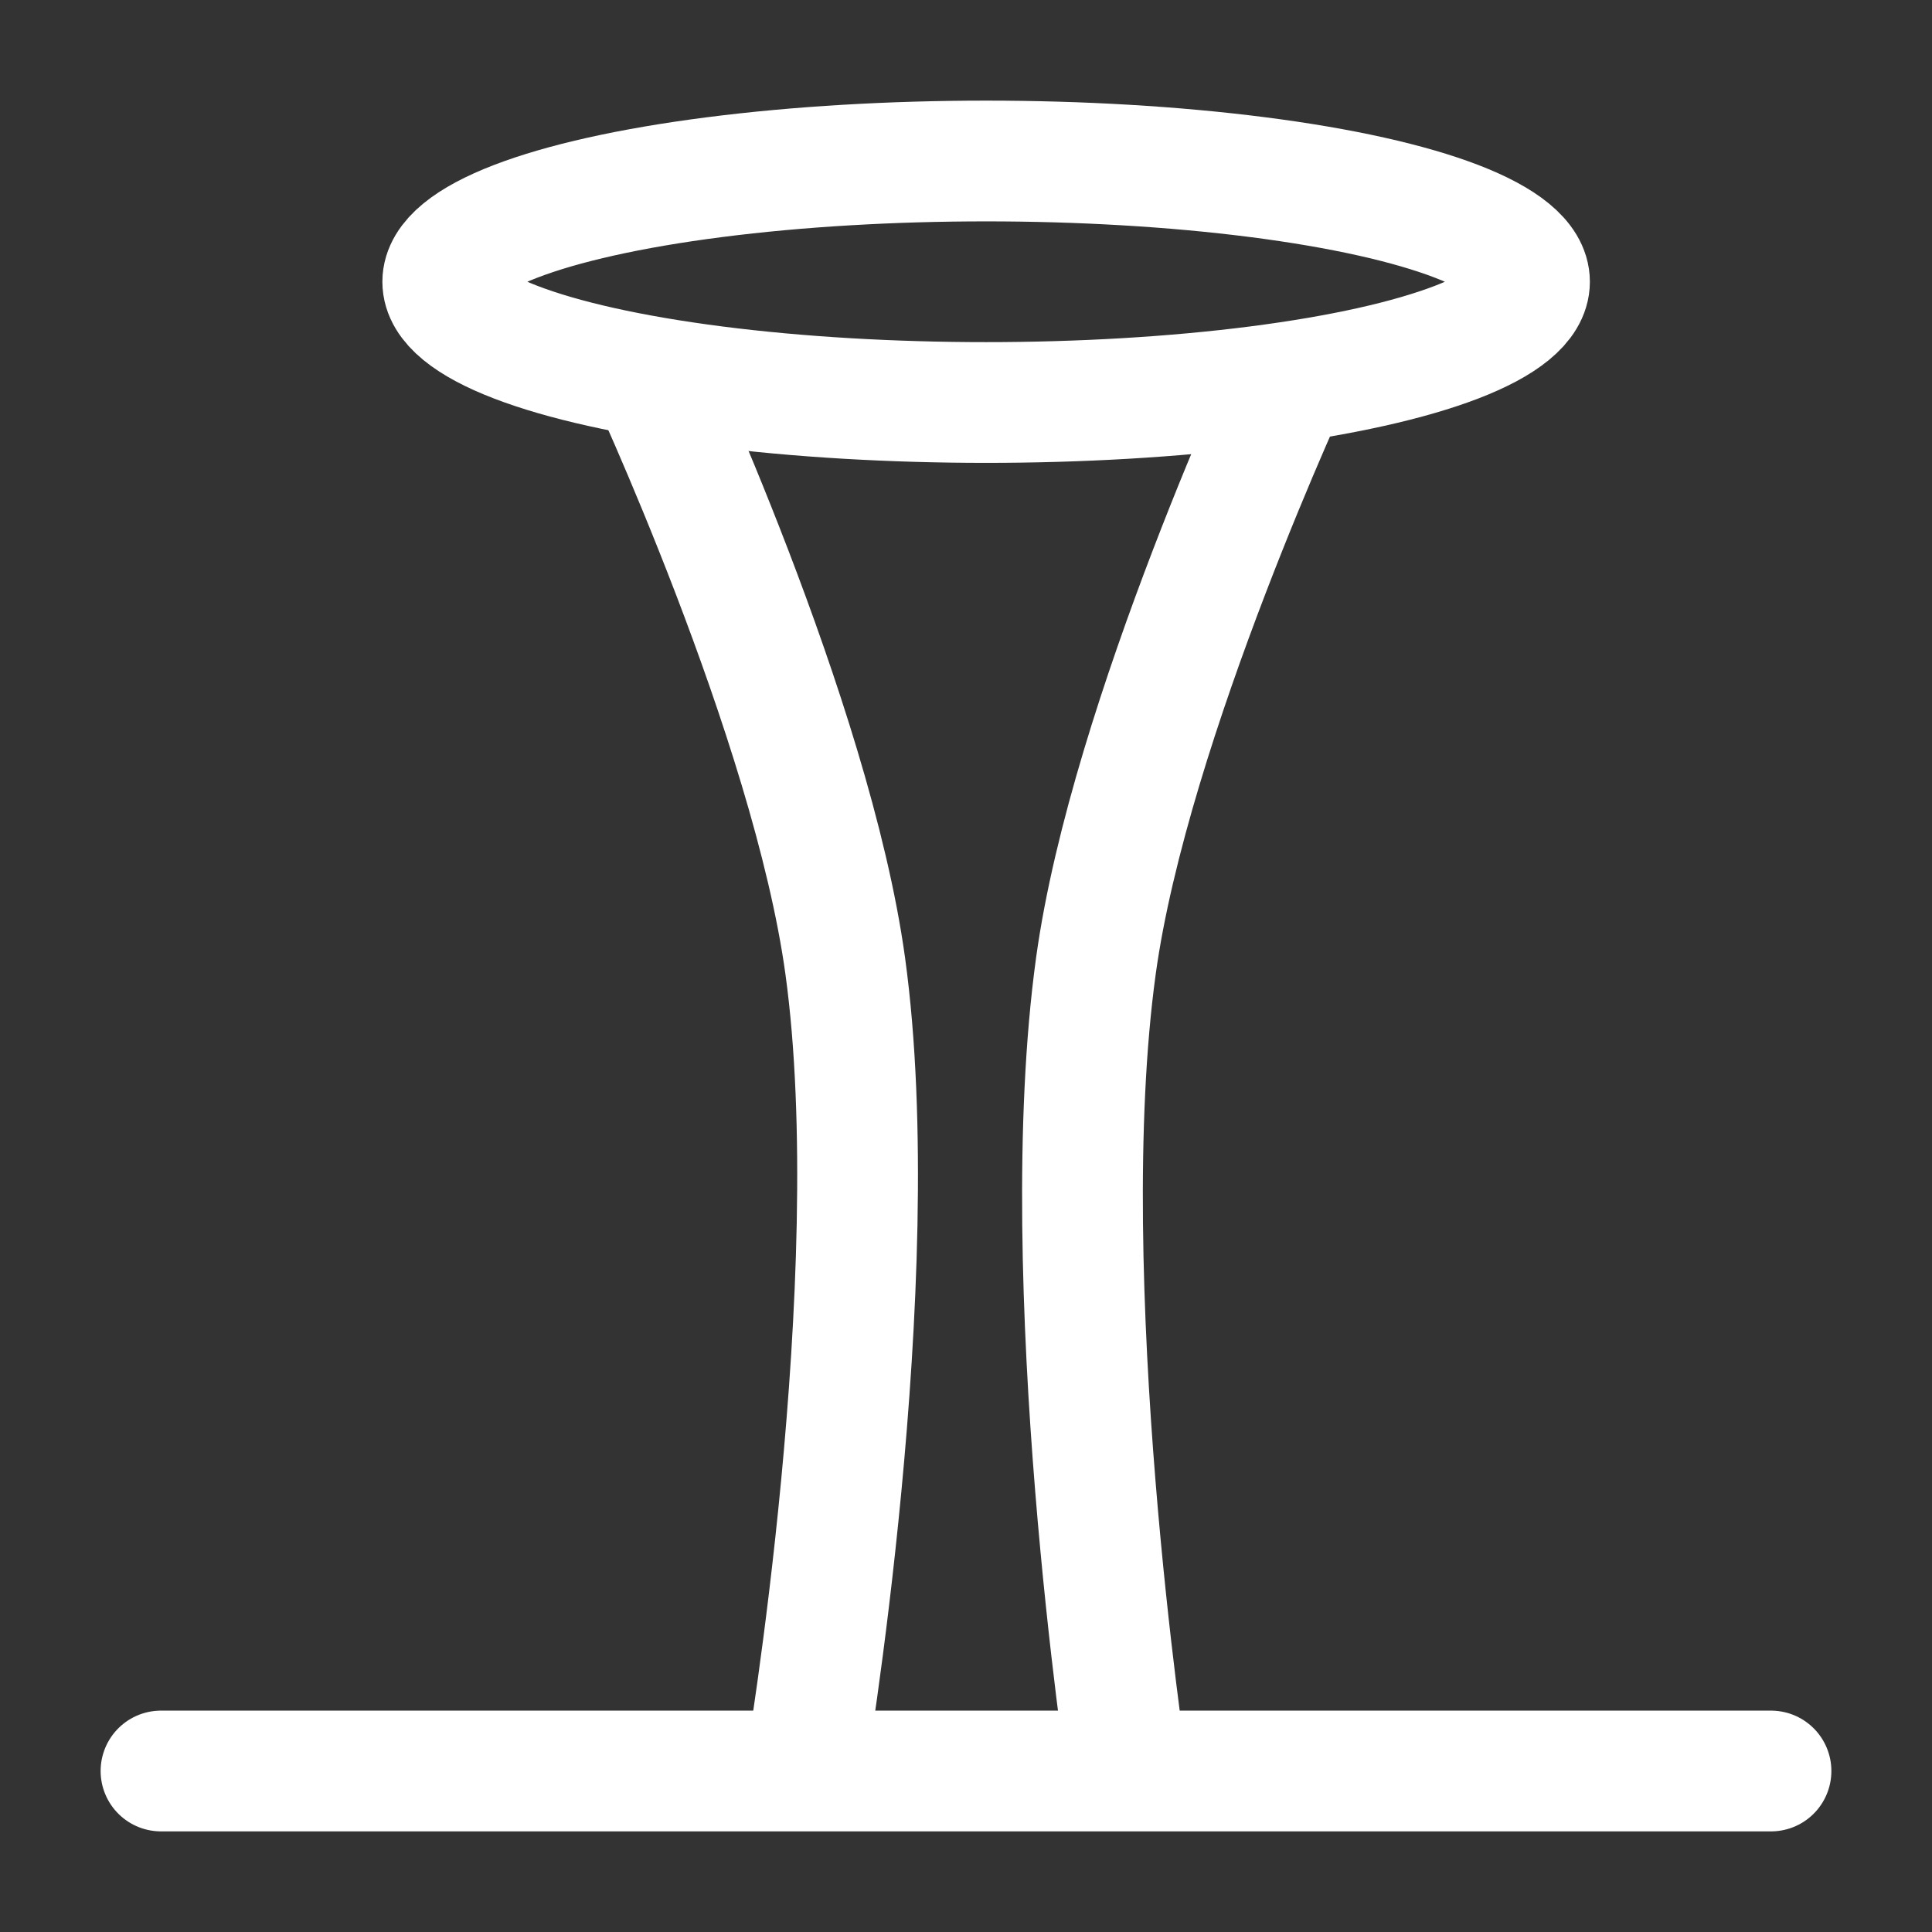 <?xml version="1.0" encoding="UTF-8"?><svg width="32" height="32" viewBox="0 0 48 48" fill="none" xmlns="http://www.w3.org/2000/svg"><rect x="0" y="0" width="48" height="48" fill="#333333" stroke="none"/><path d="M4 44H44" stroke="#ffffff" stroke-width="3" stroke-linecap="round" stroke-linejoin="round"/><ellipse cx="24.5" cy="7" rx="13.5" ry="3" stroke="#ffffff" stroke-width="3"/><path d="M16 9C16 9 20.159 17.883 21 24C22.069 31.776 20 44 20 44" stroke="#ffffff" stroke-width="3"/><path d="M32.227 9C32.227 9 28.067 17.883 27.227 24C26.158 31.776 28.001 44 28.001 44" stroke="#ffffff" stroke-width="3"/></svg>